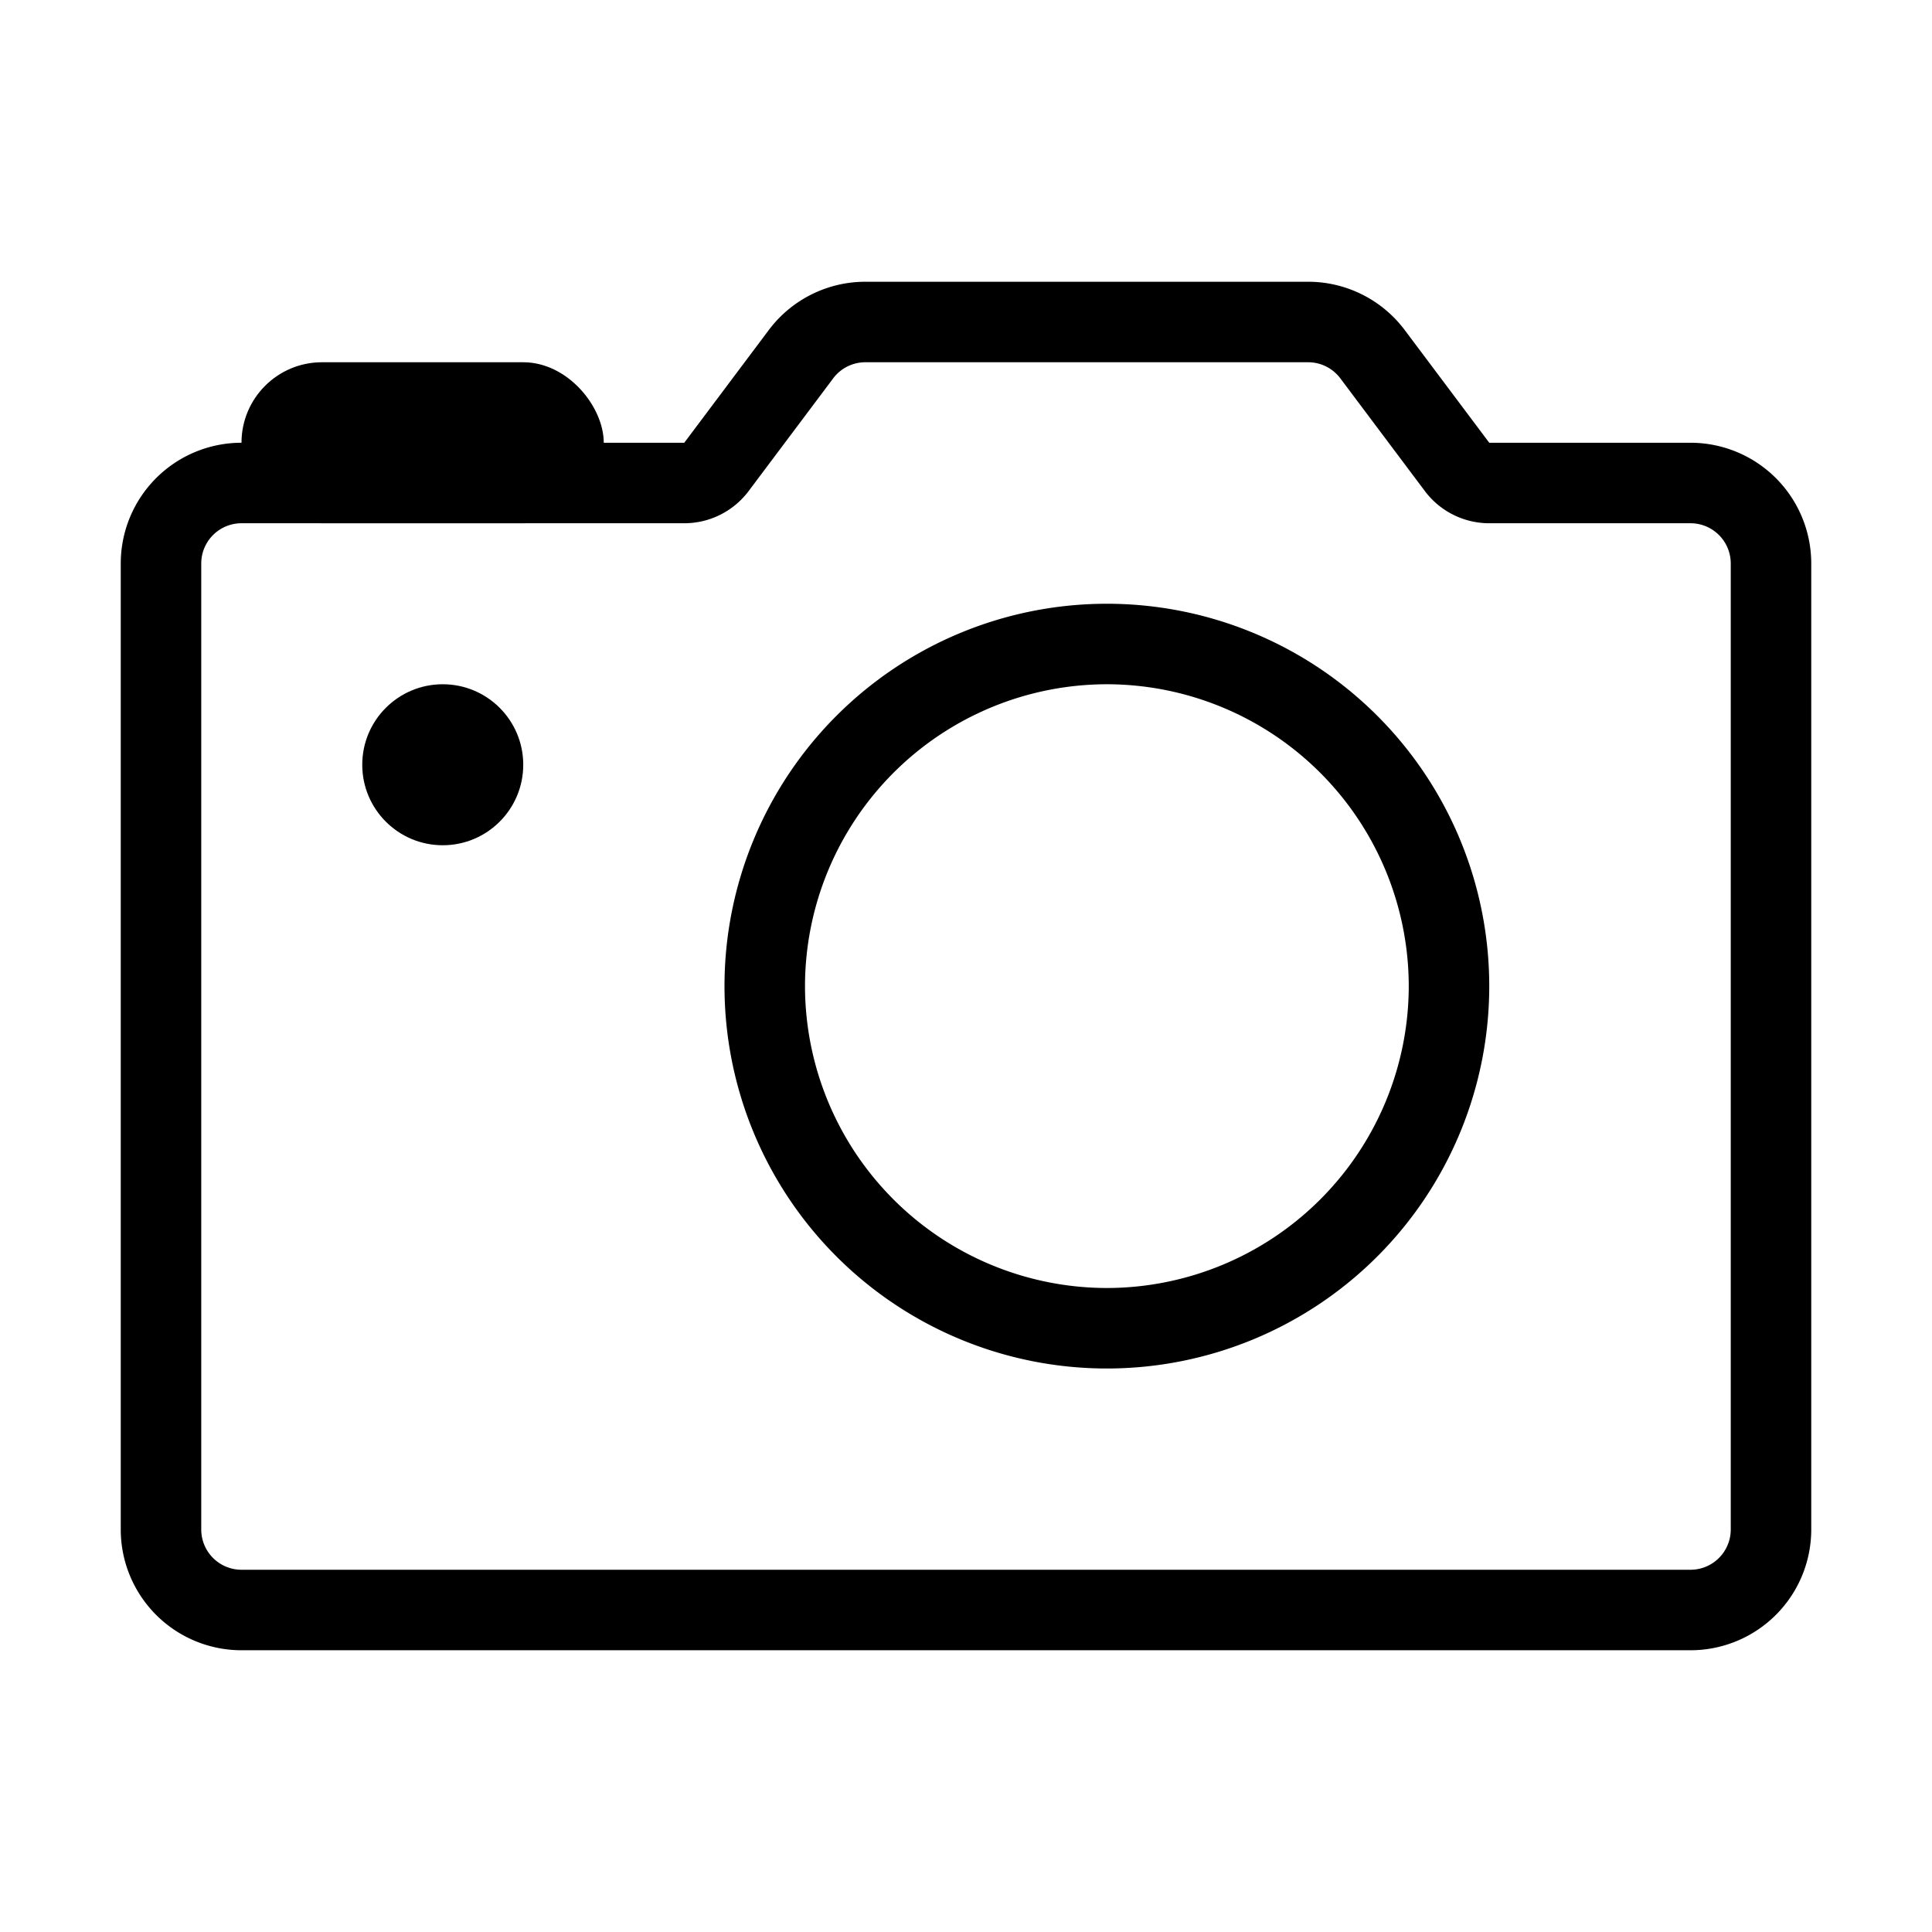 <svg xmlns="http://www.w3.org/2000/svg" viewBox="0 0 48 48">
  <path fill="none" d="M0 0h48v48H0z"/>
  <path fill="currentColor" d="M27.5 17a7.509 7.509 0 017.5 7.5 7.509 7.509 0 01-7.5 7.5 7.509 7.509 0 01-7.5-7.5 7.509 7.509 0 017.5-7.5m0-2a9.5 9.5 0 00-9.5 9.5 9.5 9.5 0 009.5 9.5 9.5 9.5 0 009.5-9.5 9.5 9.5 0 00-9.5-9.5z"/>
  <path fill="currentColor" d="M32.5 9a1 1 0 01.8.4l2.1 2.8a2 2 0 001.6.8h5a1 1 0 011 1v24a1 1 0 01-1 1H6a1 1 0 01-1-1V14a1 1 0 011-1h11a2 2 0 001.6-.8l2.1-2.8a1 1 0 01.8-.4h11m0-2h-11a3 3 0 00-2.4 1.2L17 11H6a3 3 0 00-3 3v24a3 3 0 003 3h36a3 3 0 003-3V14a3 3 0 00-3-3h-5l-2.1-2.8A3 3 0 0032.5 7z"/>
  <circle cx="2" cy="2" r="2" fill="currentColor" transform="translate(9 17)"/>
  <rect width="9" height="4" fill="currentColor" rx="2" transform="translate(6 9)"/>
</svg>
